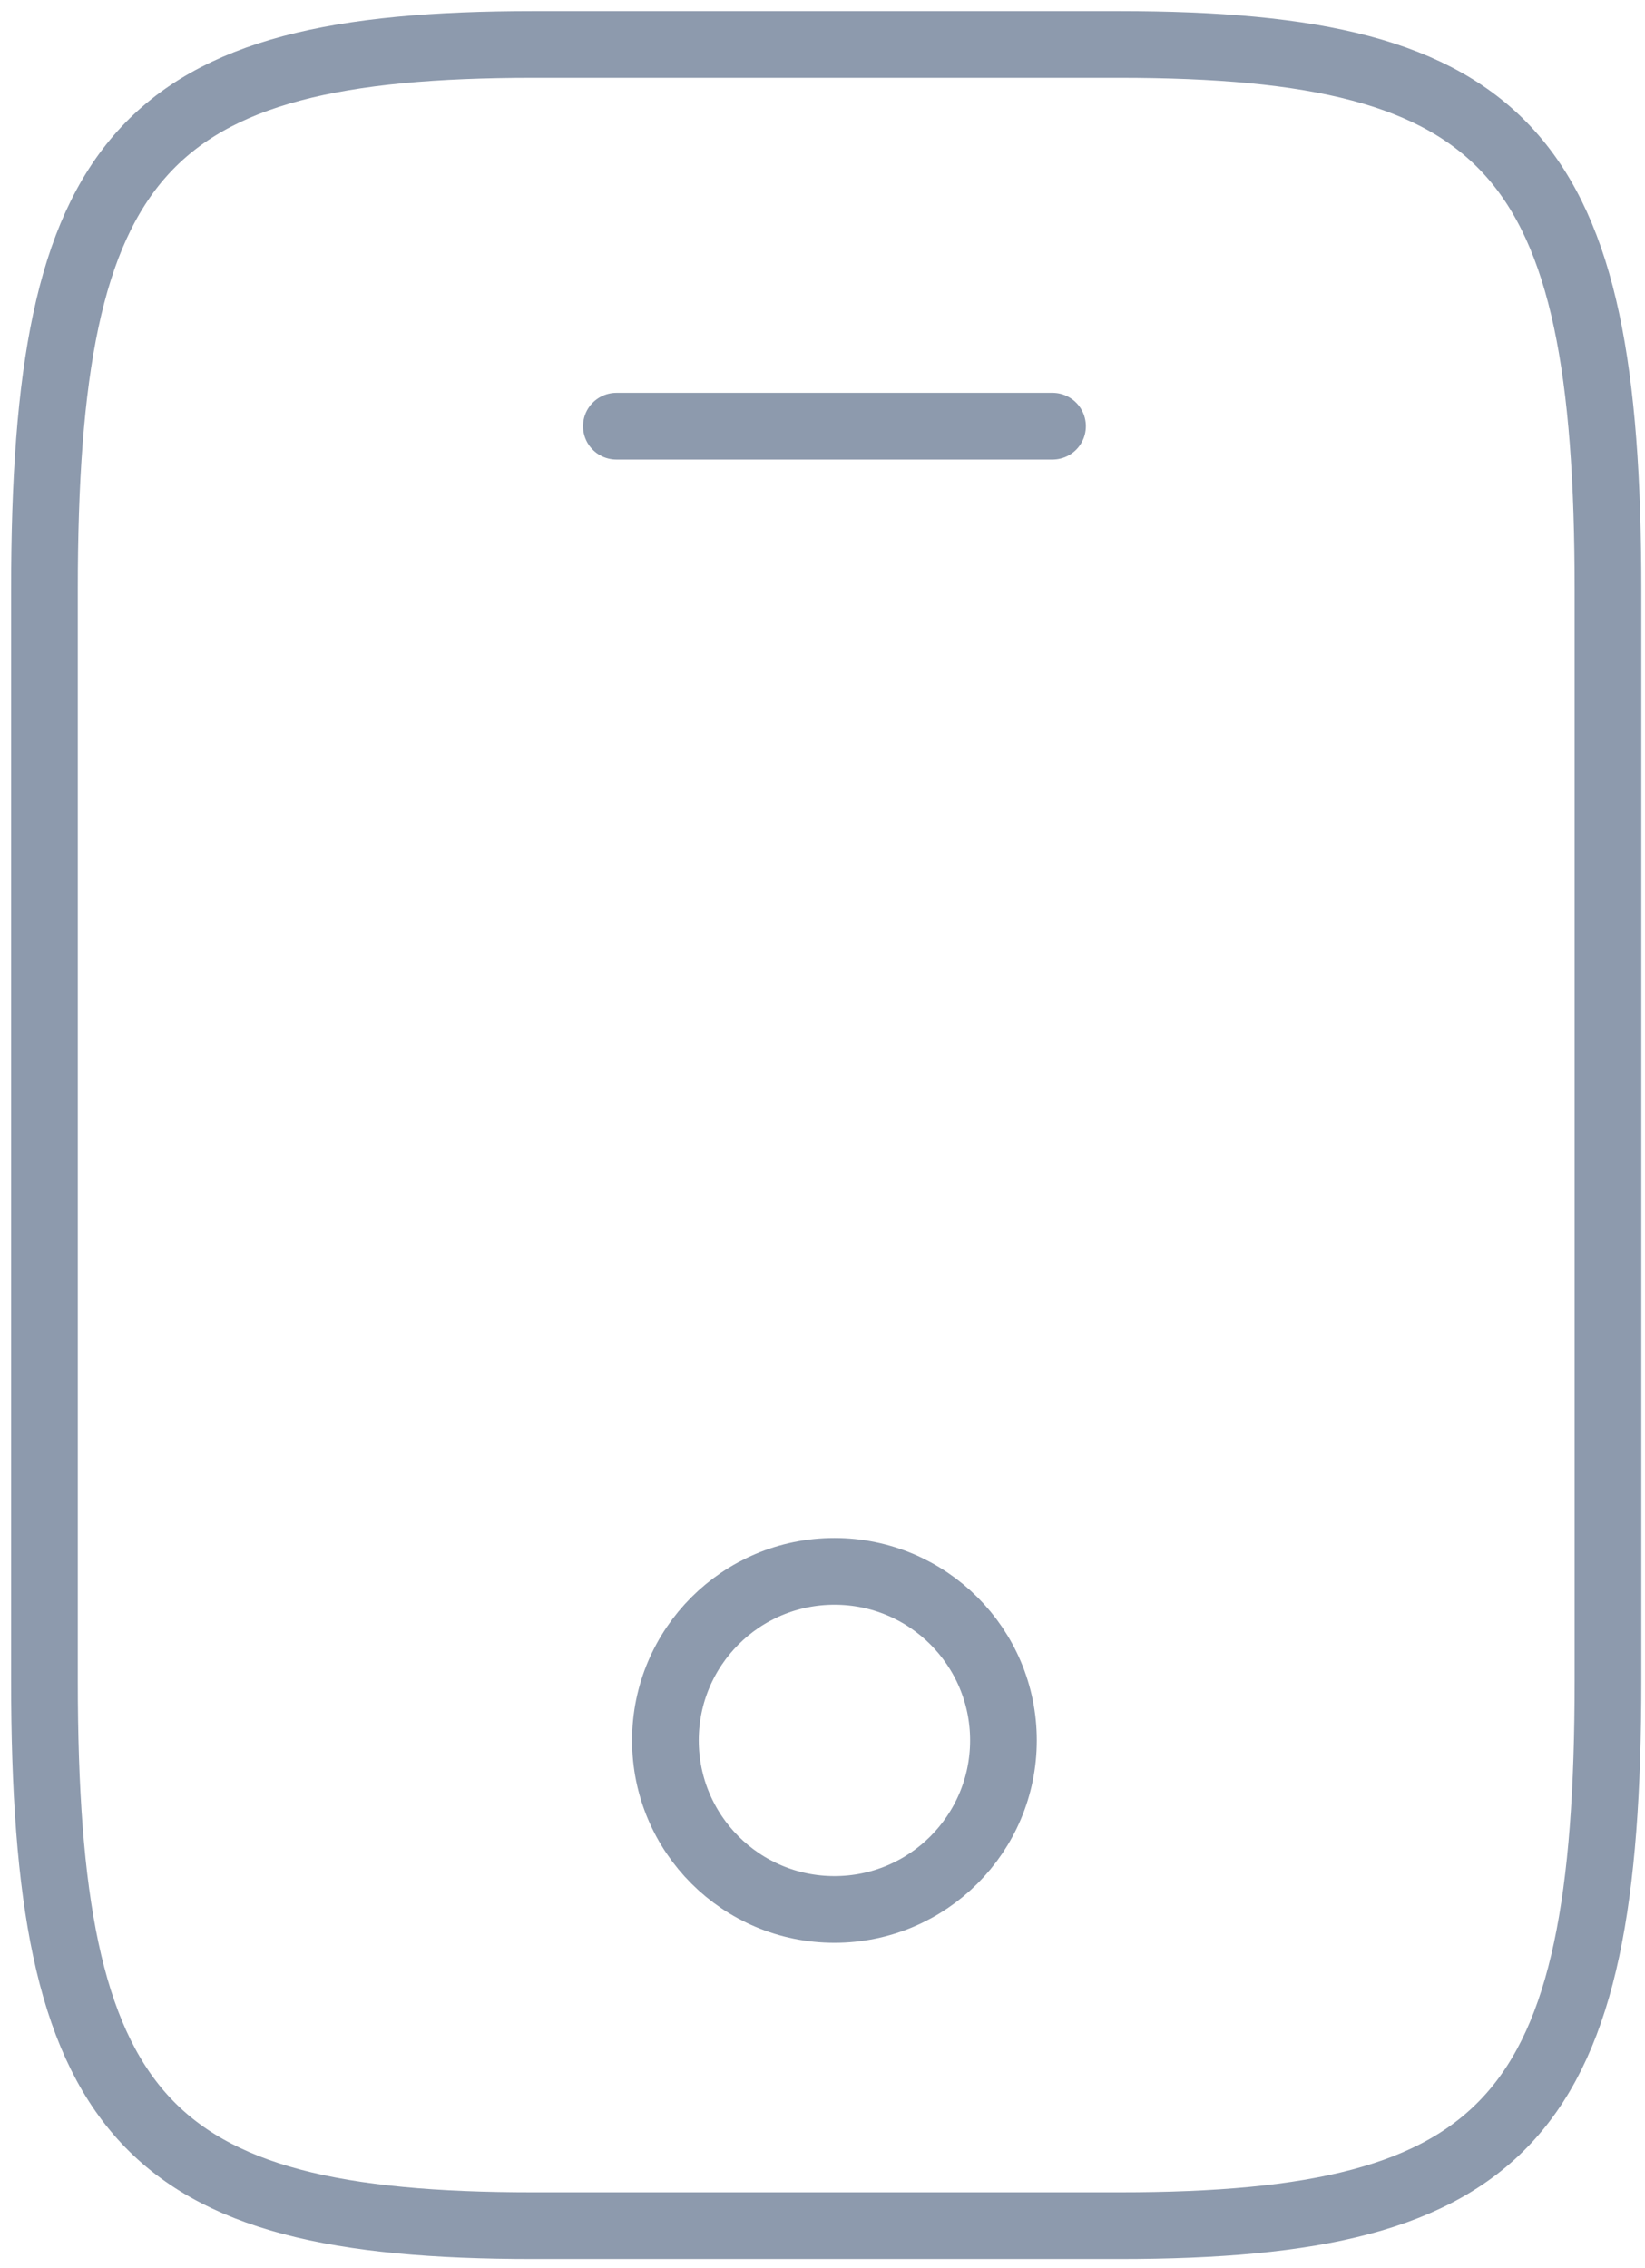 <svg width="37" height="51" viewBox="0 0 37 51" fill="none" xmlns="http://www.w3.org/2000/svg">
<path d="M36.167 13.262V37.787C36.167 47.597 33.969 50.049 25.178 50.049H11.99C3.198 50.049 1 47.597 1 37.787V13.262C1 3.452 3.198 1 11.99 1H25.178C33.969 1 36.167 3.452 36.167 13.262Z" stroke="#8D9AAD" stroke-width="1.5" stroke-linecap="round" stroke-linejoin="round"/>
<path d="M23.674 9.584H13.864" stroke="#8D9AAD" stroke-width="1.5" stroke-linecap="round" stroke-linejoin="round"/>
<path d="M18.769 42.938C20.868 42.938 22.57 41.236 22.57 39.136C22.57 37.037 20.868 35.335 18.769 35.335C16.669 35.335 14.967 37.037 14.967 39.136C14.967 41.236 16.669 42.938 18.769 42.938Z" stroke="#8D9AAD" stroke-width="1.5" stroke-linecap="round" stroke-linejoin="round"/>
</svg>
